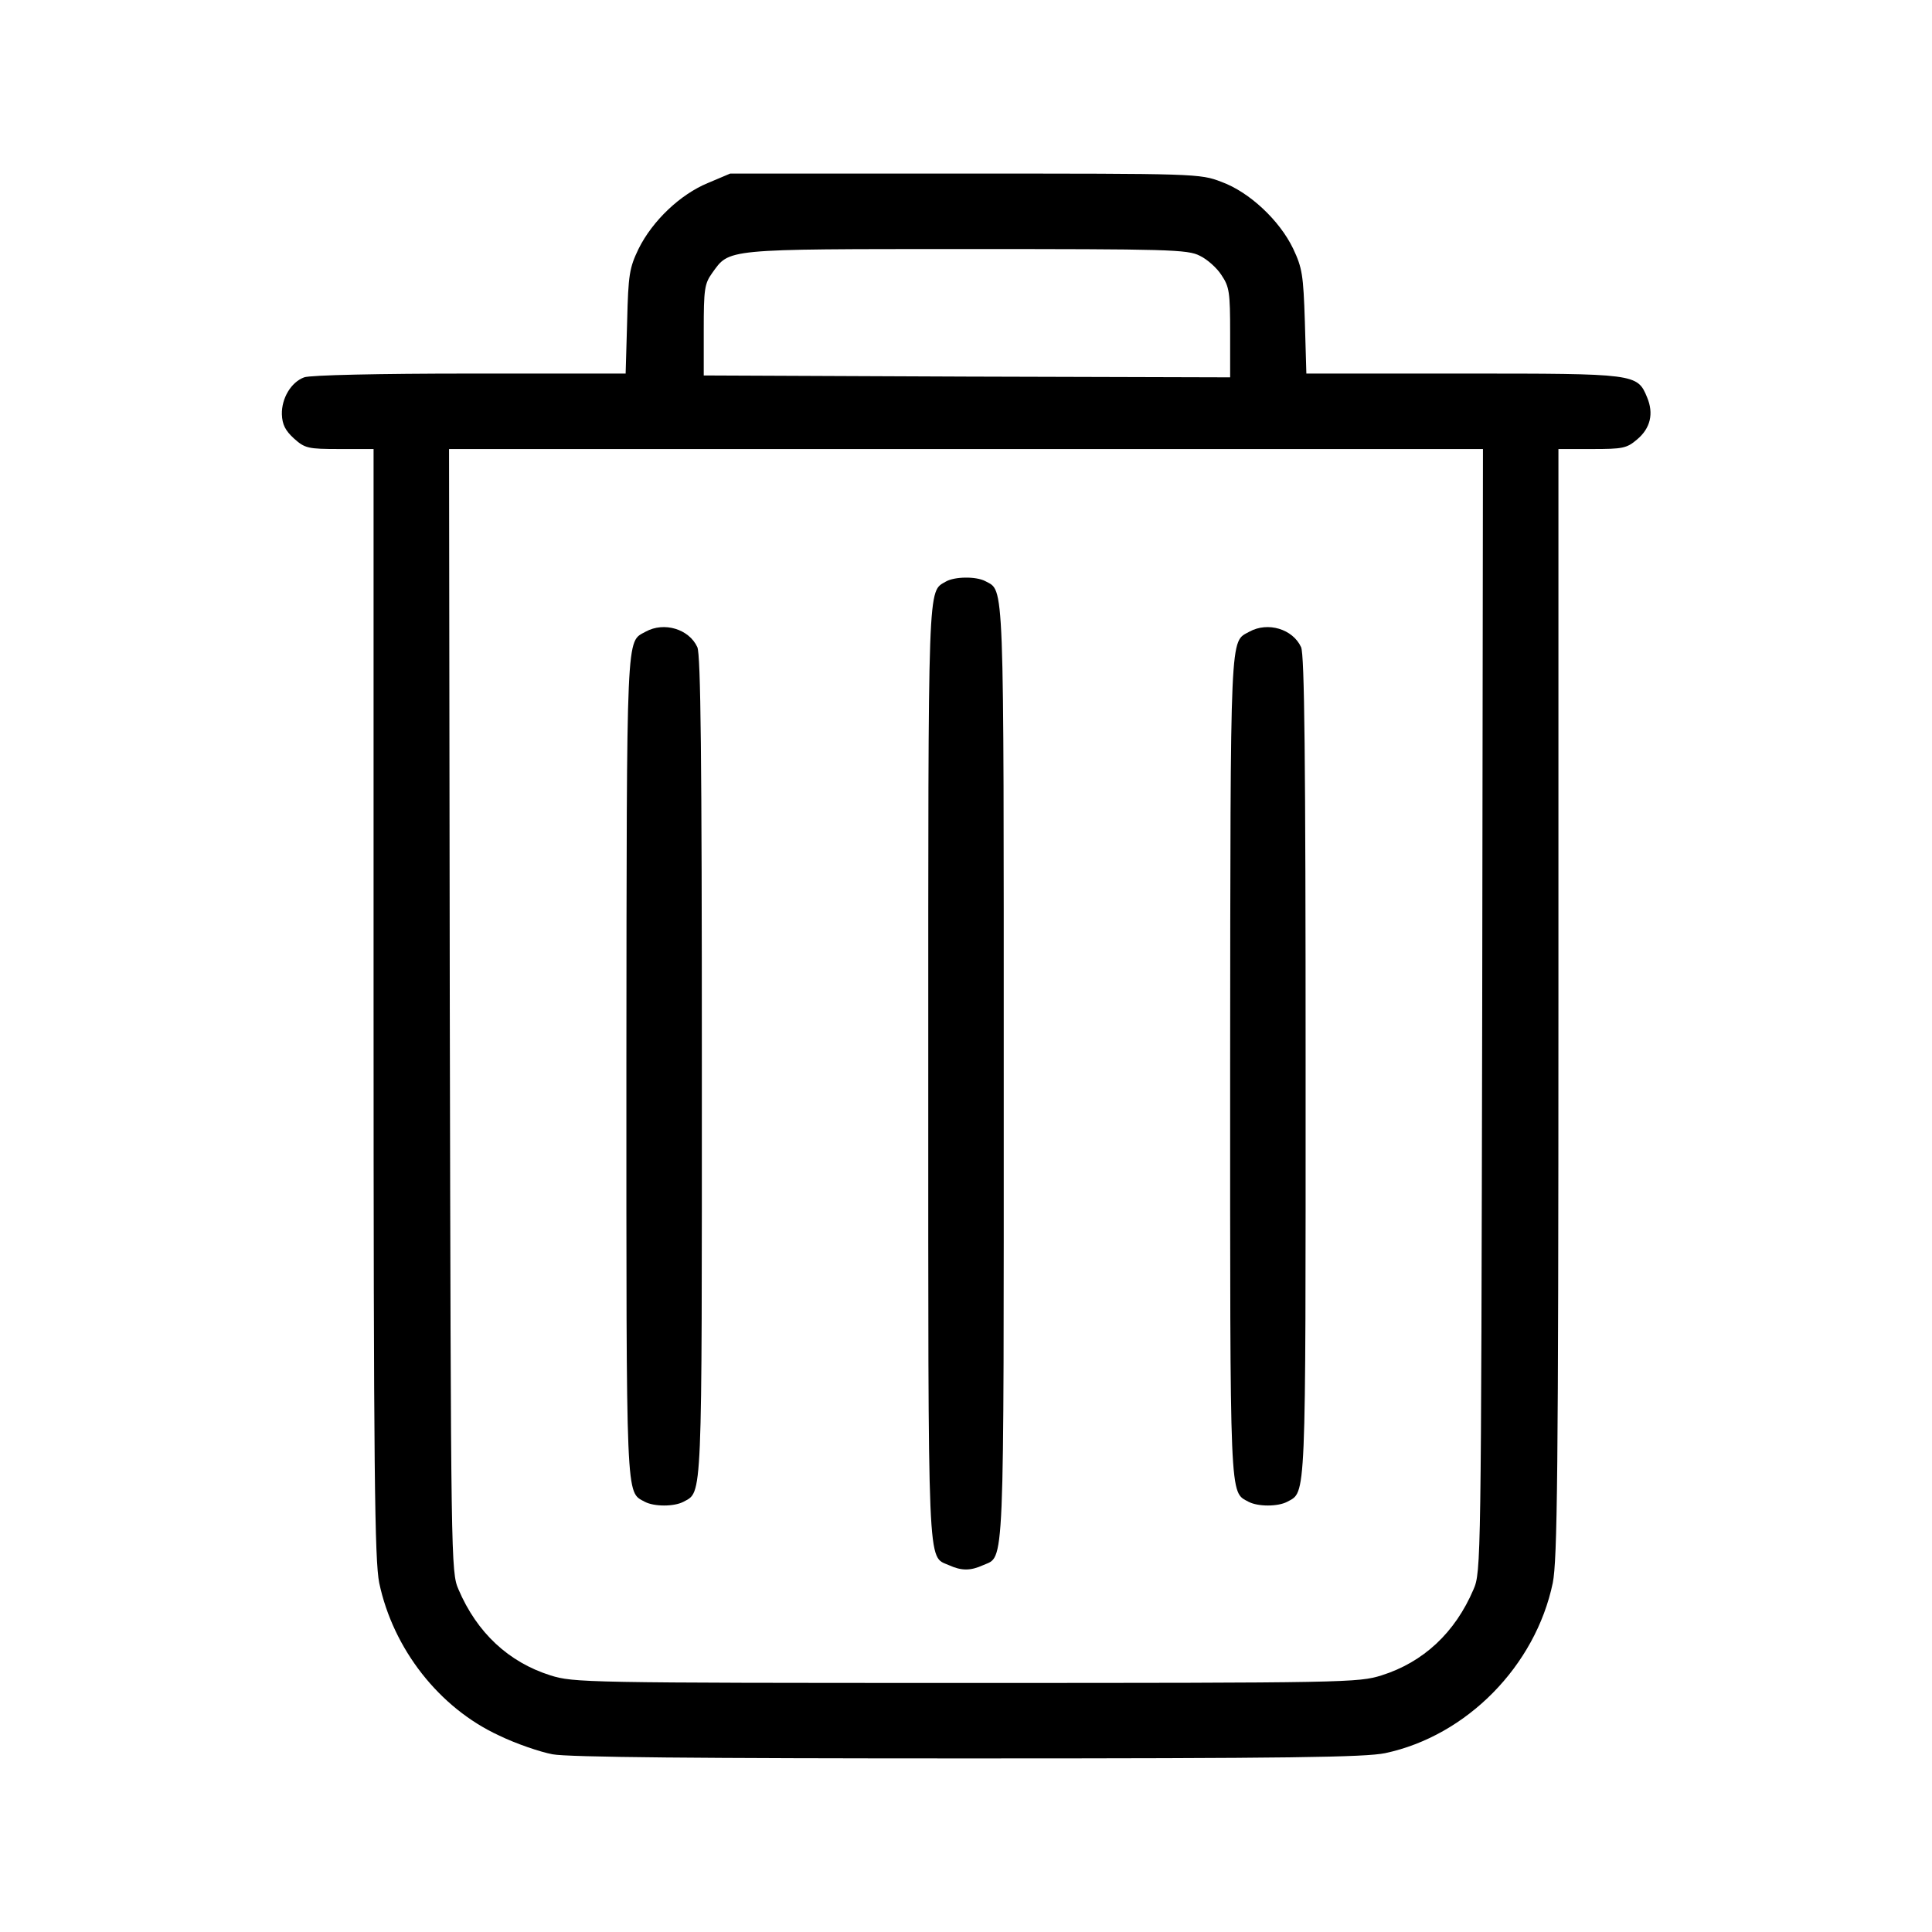 <?xml version="1.0" standalone="no"?>
<!DOCTYPE svg PUBLIC "-//W3C//DTD SVG 20010904//EN"
 "http://www.w3.org/TR/2001/REC-SVG-20010904/DTD/svg10.dtd">
<svg version="1.0" xmlns="http://www.w3.org/2000/svg"
 width="512pt" height="512pt" viewBox="0 0 512 512"
 preserveAspectRatio="xMidYMid meet">

<g transform="translate(0,512) scale(0.1,-0.1)"
fill="#000000" stroke="none">
<path d="M1876 4635 c-73 -30 -147 -100 -184 -175 -24 -50 -27 -68 -30 -192
l-4 -138 -413 0 c-239 0 -424 -4 -439 -10 -35 -13 -60 -56 -59 -98 1 -27 9
-43 32 -64 29 -26 37 -28 121 -28 l90 0 0 -1467 c0 -1253 3 -1478 15 -1538 37
-175 159 -331 317 -404 45 -22 110 -44 142 -50 41 -8 395 -11 1100 -11 854 0
1053 3 1107 14 216 46 398 231 444 451 12 60 15 285 15 1538 l0 1467 89 0 c81
0 92 2 119 25 36 30 45 69 27 112 -26 63 -30 63 -488 63 l-415 0 -4 138 c-4
124 -7 142 -31 193 -36 75 -116 150 -190 177 -57 22 -67 22 -680 22 l-622 0
-59 -25z m1304 -193 c19 -9 45 -32 57 -51 21 -31 23 -46 23 -153 l0 -118 -697
2 -698 3 0 120 c0 108 2 123 22 151 47 65 27 64 673 64 537 0 588 -1 620 -18z
m748 -1999 c-3 -1464 -3 -1489 -23 -1535 -49 -115 -133 -193 -244 -228 -61
-19 -90 -20 -1101 -20 -1011 0 -1040 1 -1101 20 -111 35 -195 113 -244 228
-20 46 -20 71 -23 1535 l-2 1487 1370 0 1370 0 -2 -1487z"/>
<path d="M2507 3579 c-49 -29 -47 20 -47 -1304 0 -1343 -3 -1277 55 -1303 33
-15 57 -15 90 0 58 26 55 -40 55 1303 0 1331 2 1277 -49 1305 -25 13 -81 12
-104 -1z"/>
<path d="M1711 3446 c-52 -29 -50 19 -51 -1149 0 -1171 -2 -1129 49 -1157 25
-13 77 -13 102 0 51 28 49 -13 49 1154 0 820 -3 1091 -12 1111 -22 48 -88 68
-137 41z"/>
<path d="M3311 3446 c-52 -29 -50 19 -51 -1149 0 -1171 -2 -1129 49 -1157 25
-13 77 -13 102 0 51 28 49 -13 49 1154 0 820 -3 1091 -12 1111 -22 48 -88 68
-137 41z"/>
</g>
</svg>
